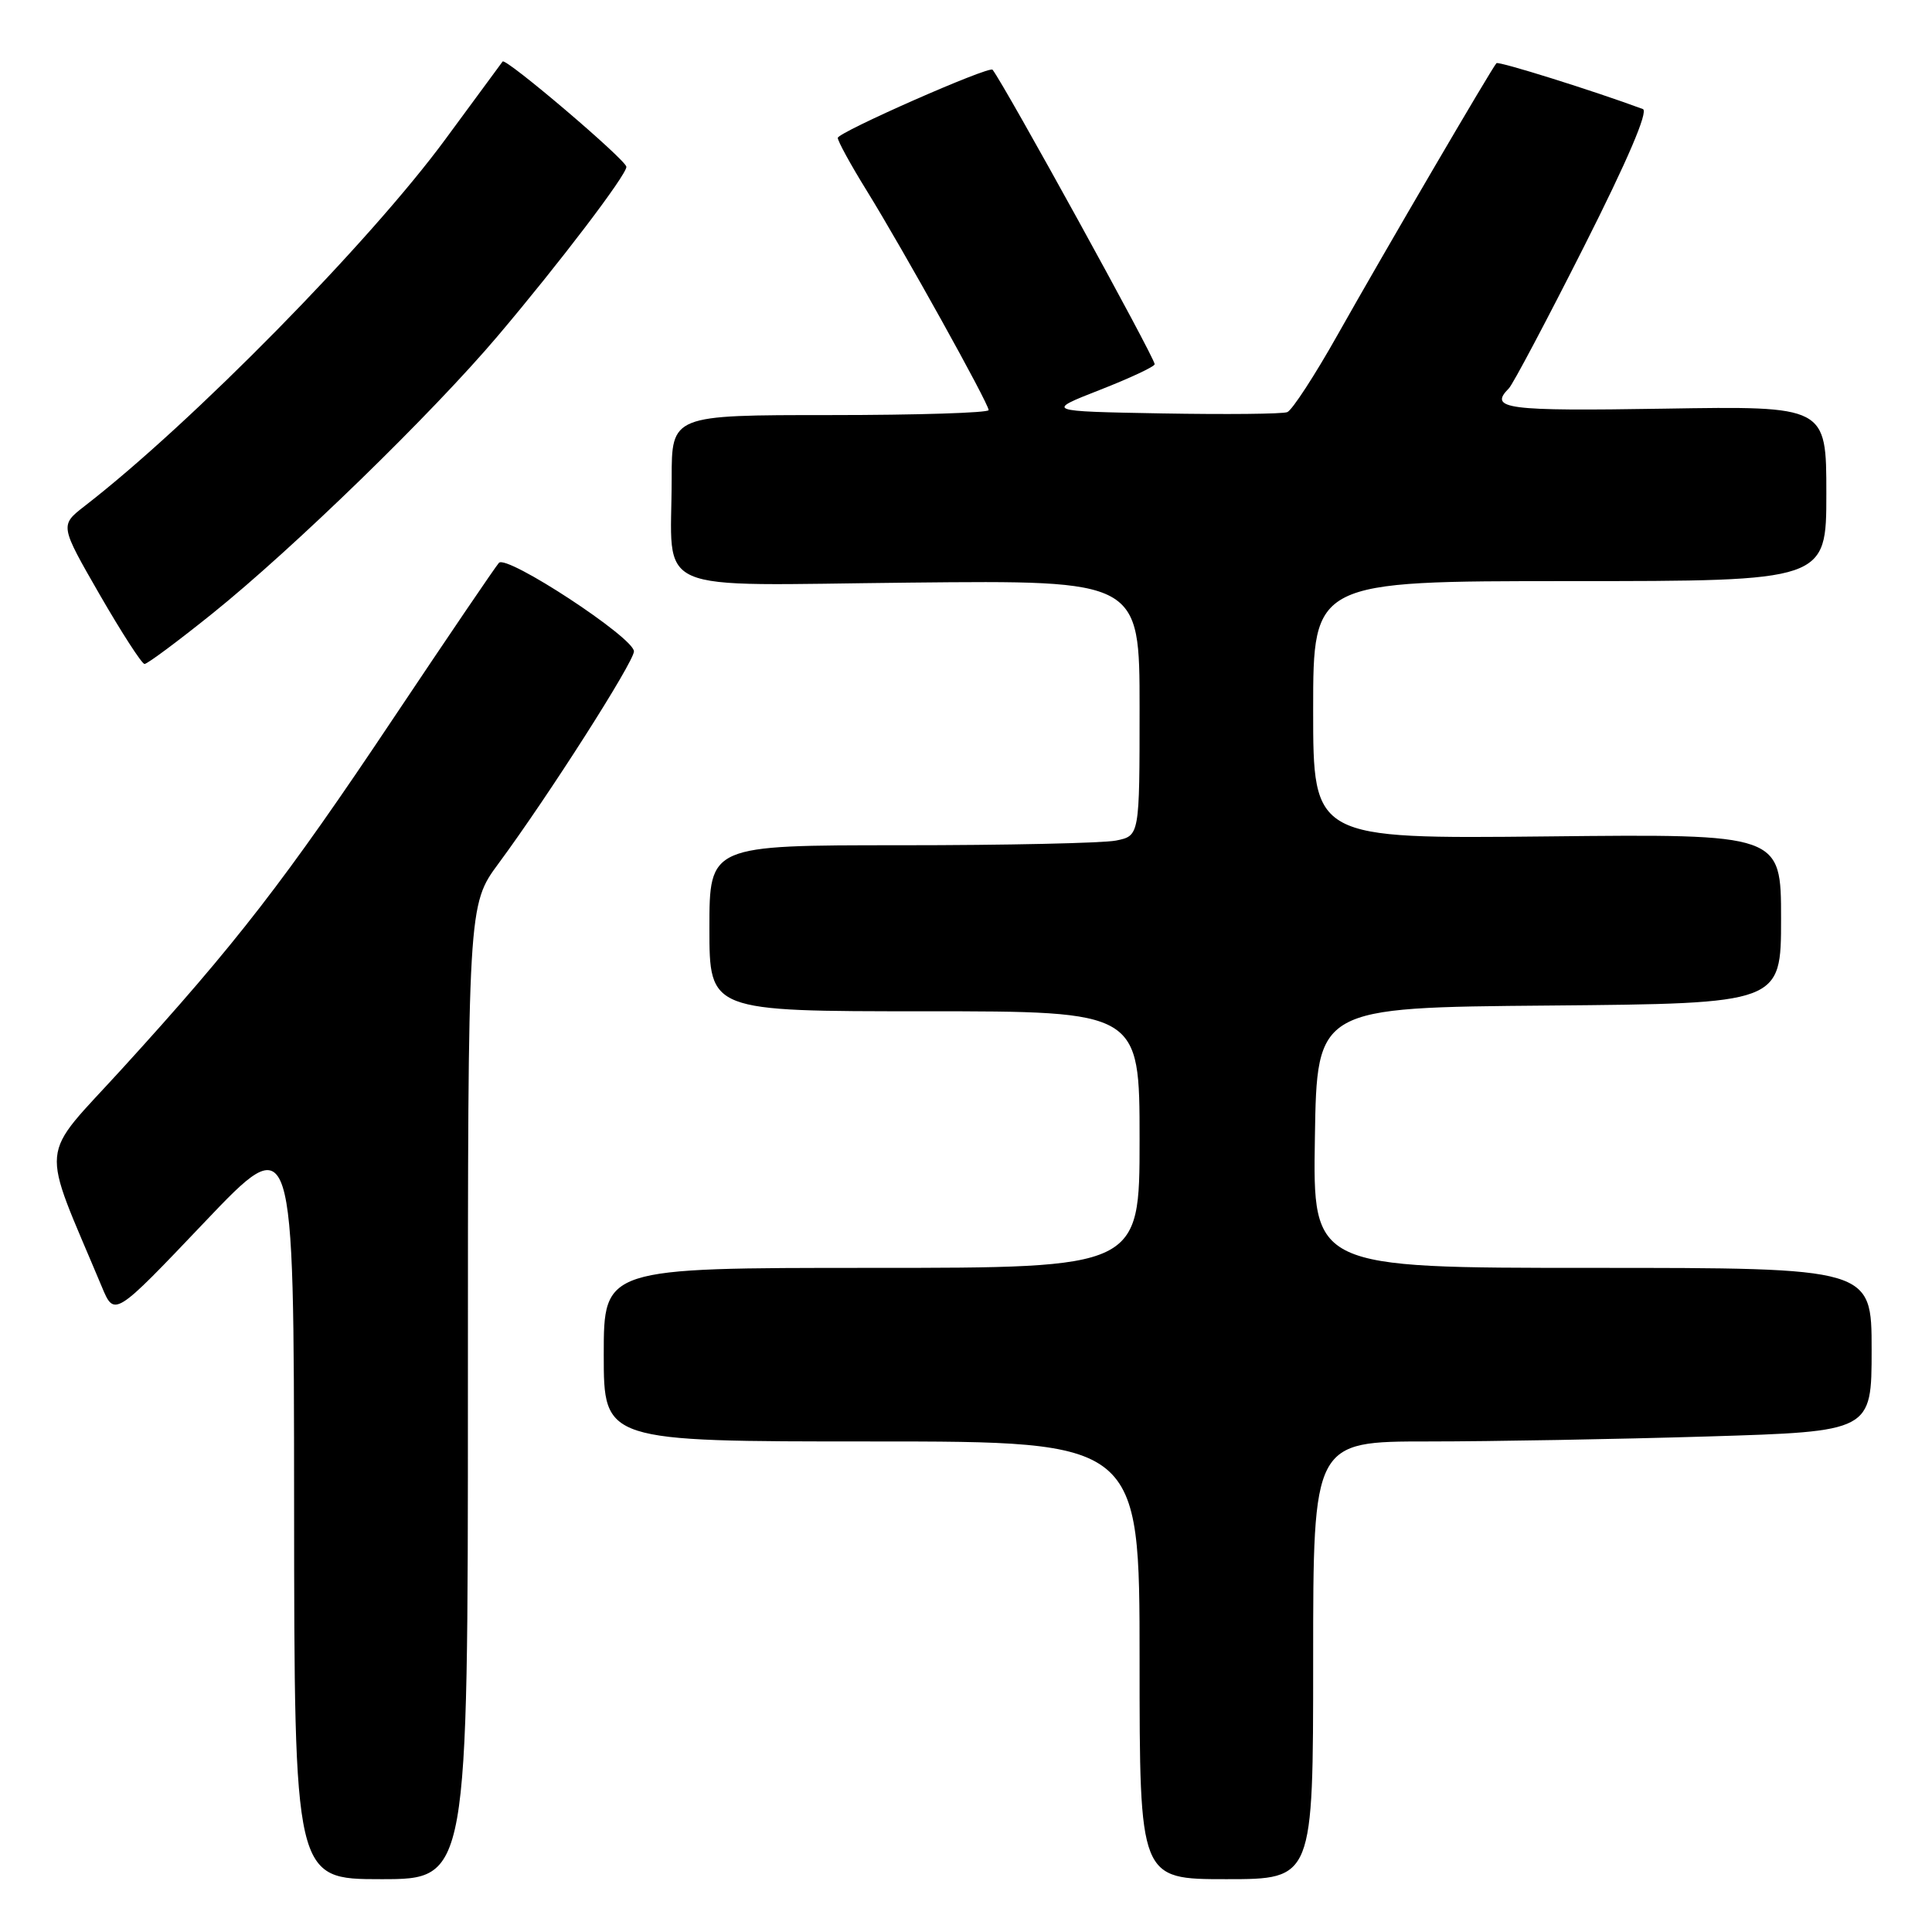 <?xml version="1.0" encoding="UTF-8" standalone="no"?>
<!DOCTYPE svg PUBLIC "-//W3C//DTD SVG 1.1//EN" "http://www.w3.org/Graphics/SVG/1.1/DTD/svg11.dtd" >
<svg xmlns="http://www.w3.org/2000/svg" xmlns:xlink="http://www.w3.org/1999/xlink" version="1.1" viewBox="0 0 256 256">
 <g >
 <path fill="currentColor"
d=" M 62.00 184.46 C 62.00 119.91 62.00 119.91 66.07 114.40 C 72.66 105.48 84.00 87.71 84.00 86.31 C 84.00 84.49 67.14 73.44 66.11 74.58 C 65.65 75.09 59.39 84.31 52.19 95.08 C 37.80 116.63 31.32 125.00 16.19 141.60 C 4.99 153.90 5.27 150.86 13.49 170.50 C 15.16 174.50 15.16 174.50 27.05 162.00 C 38.94 149.50 38.94 149.50 38.97 199.25 C 39.00 249.00 39.00 249.00 50.50 249.00 C 62.00 249.00 62.00 249.00 62.00 184.46 Z  M 174.00 220.00 C 174.00 191.00 174.00 191.00 189.25 191.00 C 197.64 191.00 214.29 190.70 226.25 190.34 C 248.00 189.68 248.00 189.68 248.00 178.84 C 248.00 168.00 248.00 168.00 210.98 168.00 C 173.95 168.00 173.95 168.00 174.23 150.75 C 174.50 133.50 174.50 133.50 205.25 133.24 C 236.00 132.97 236.00 132.97 236.00 121.74 C 236.00 110.50 236.00 110.50 205.00 110.83 C 174.00 111.15 174.00 111.15 174.00 94.08 C 174.00 77.00 174.00 77.00 208.00 77.00 C 242.00 77.00 242.00 77.00 242.00 65.40 C 242.00 53.80 242.00 53.80 220.50 54.15 C 199.50 54.49 197.22 54.19 199.94 51.45 C 200.46 50.93 204.93 42.49 209.88 32.69 C 215.65 21.27 218.45 14.73 217.69 14.45 C 211.07 12.00 198.58 8.09 198.29 8.37 C 197.72 8.94 183.41 33.41 177.26 44.33 C 174.22 49.74 171.20 54.37 170.57 54.61 C 169.93 54.86 162.46 54.93 153.96 54.78 C 138.50 54.50 138.50 54.50 145.75 51.66 C 149.74 50.10 153.00 48.57 153.00 48.26 C 153.00 47.38 133.12 11.27 131.52 9.24 C 131.08 8.69 111.03 17.53 111.01 18.27 C 111.01 18.70 112.73 21.85 114.85 25.27 C 119.71 33.14 131.00 53.46 131.00 54.34 C 131.00 54.70 121.55 55.00 110.00 55.00 C 89.00 55.00 89.00 55.00 89.00 63.38 C 89.00 79.03 85.61 77.55 120.57 77.20 C 151.00 76.89 151.00 76.89 151.00 93.82 C 151.00 110.75 151.00 110.75 147.87 111.38 C 146.16 111.72 133.33 112.00 119.37 112.00 C 94.00 112.00 94.00 112.00 94.00 123.00 C 94.00 134.00 94.00 134.00 122.50 134.00 C 151.00 134.00 151.00 134.00 151.00 151.00 C 151.00 168.00 151.00 168.00 115.50 168.00 C 80.00 168.00 80.00 168.00 80.00 179.50 C 80.00 191.00 80.00 191.00 115.50 191.00 C 151.00 191.00 151.00 191.00 151.00 220.00 C 151.00 249.00 151.00 249.00 162.50 249.00 C 174.00 249.00 174.00 249.00 174.00 220.00 Z  M 28.15 81.29 C 38.84 72.70 57.27 54.78 65.97 44.50 C 74.10 34.90 83.00 23.20 83.00 22.11 C 83.00 21.22 67.00 7.61 66.60 8.15 C 66.45 8.34 63.05 12.97 59.03 18.43 C 48.99 32.09 25.41 56.07 11.21 67.06 C 7.93 69.61 7.93 69.61 13.21 78.79 C 16.12 83.83 18.79 87.97 19.15 87.98 C 19.51 87.99 23.56 84.98 28.15 81.29 Z "/>
</g>
</svg>